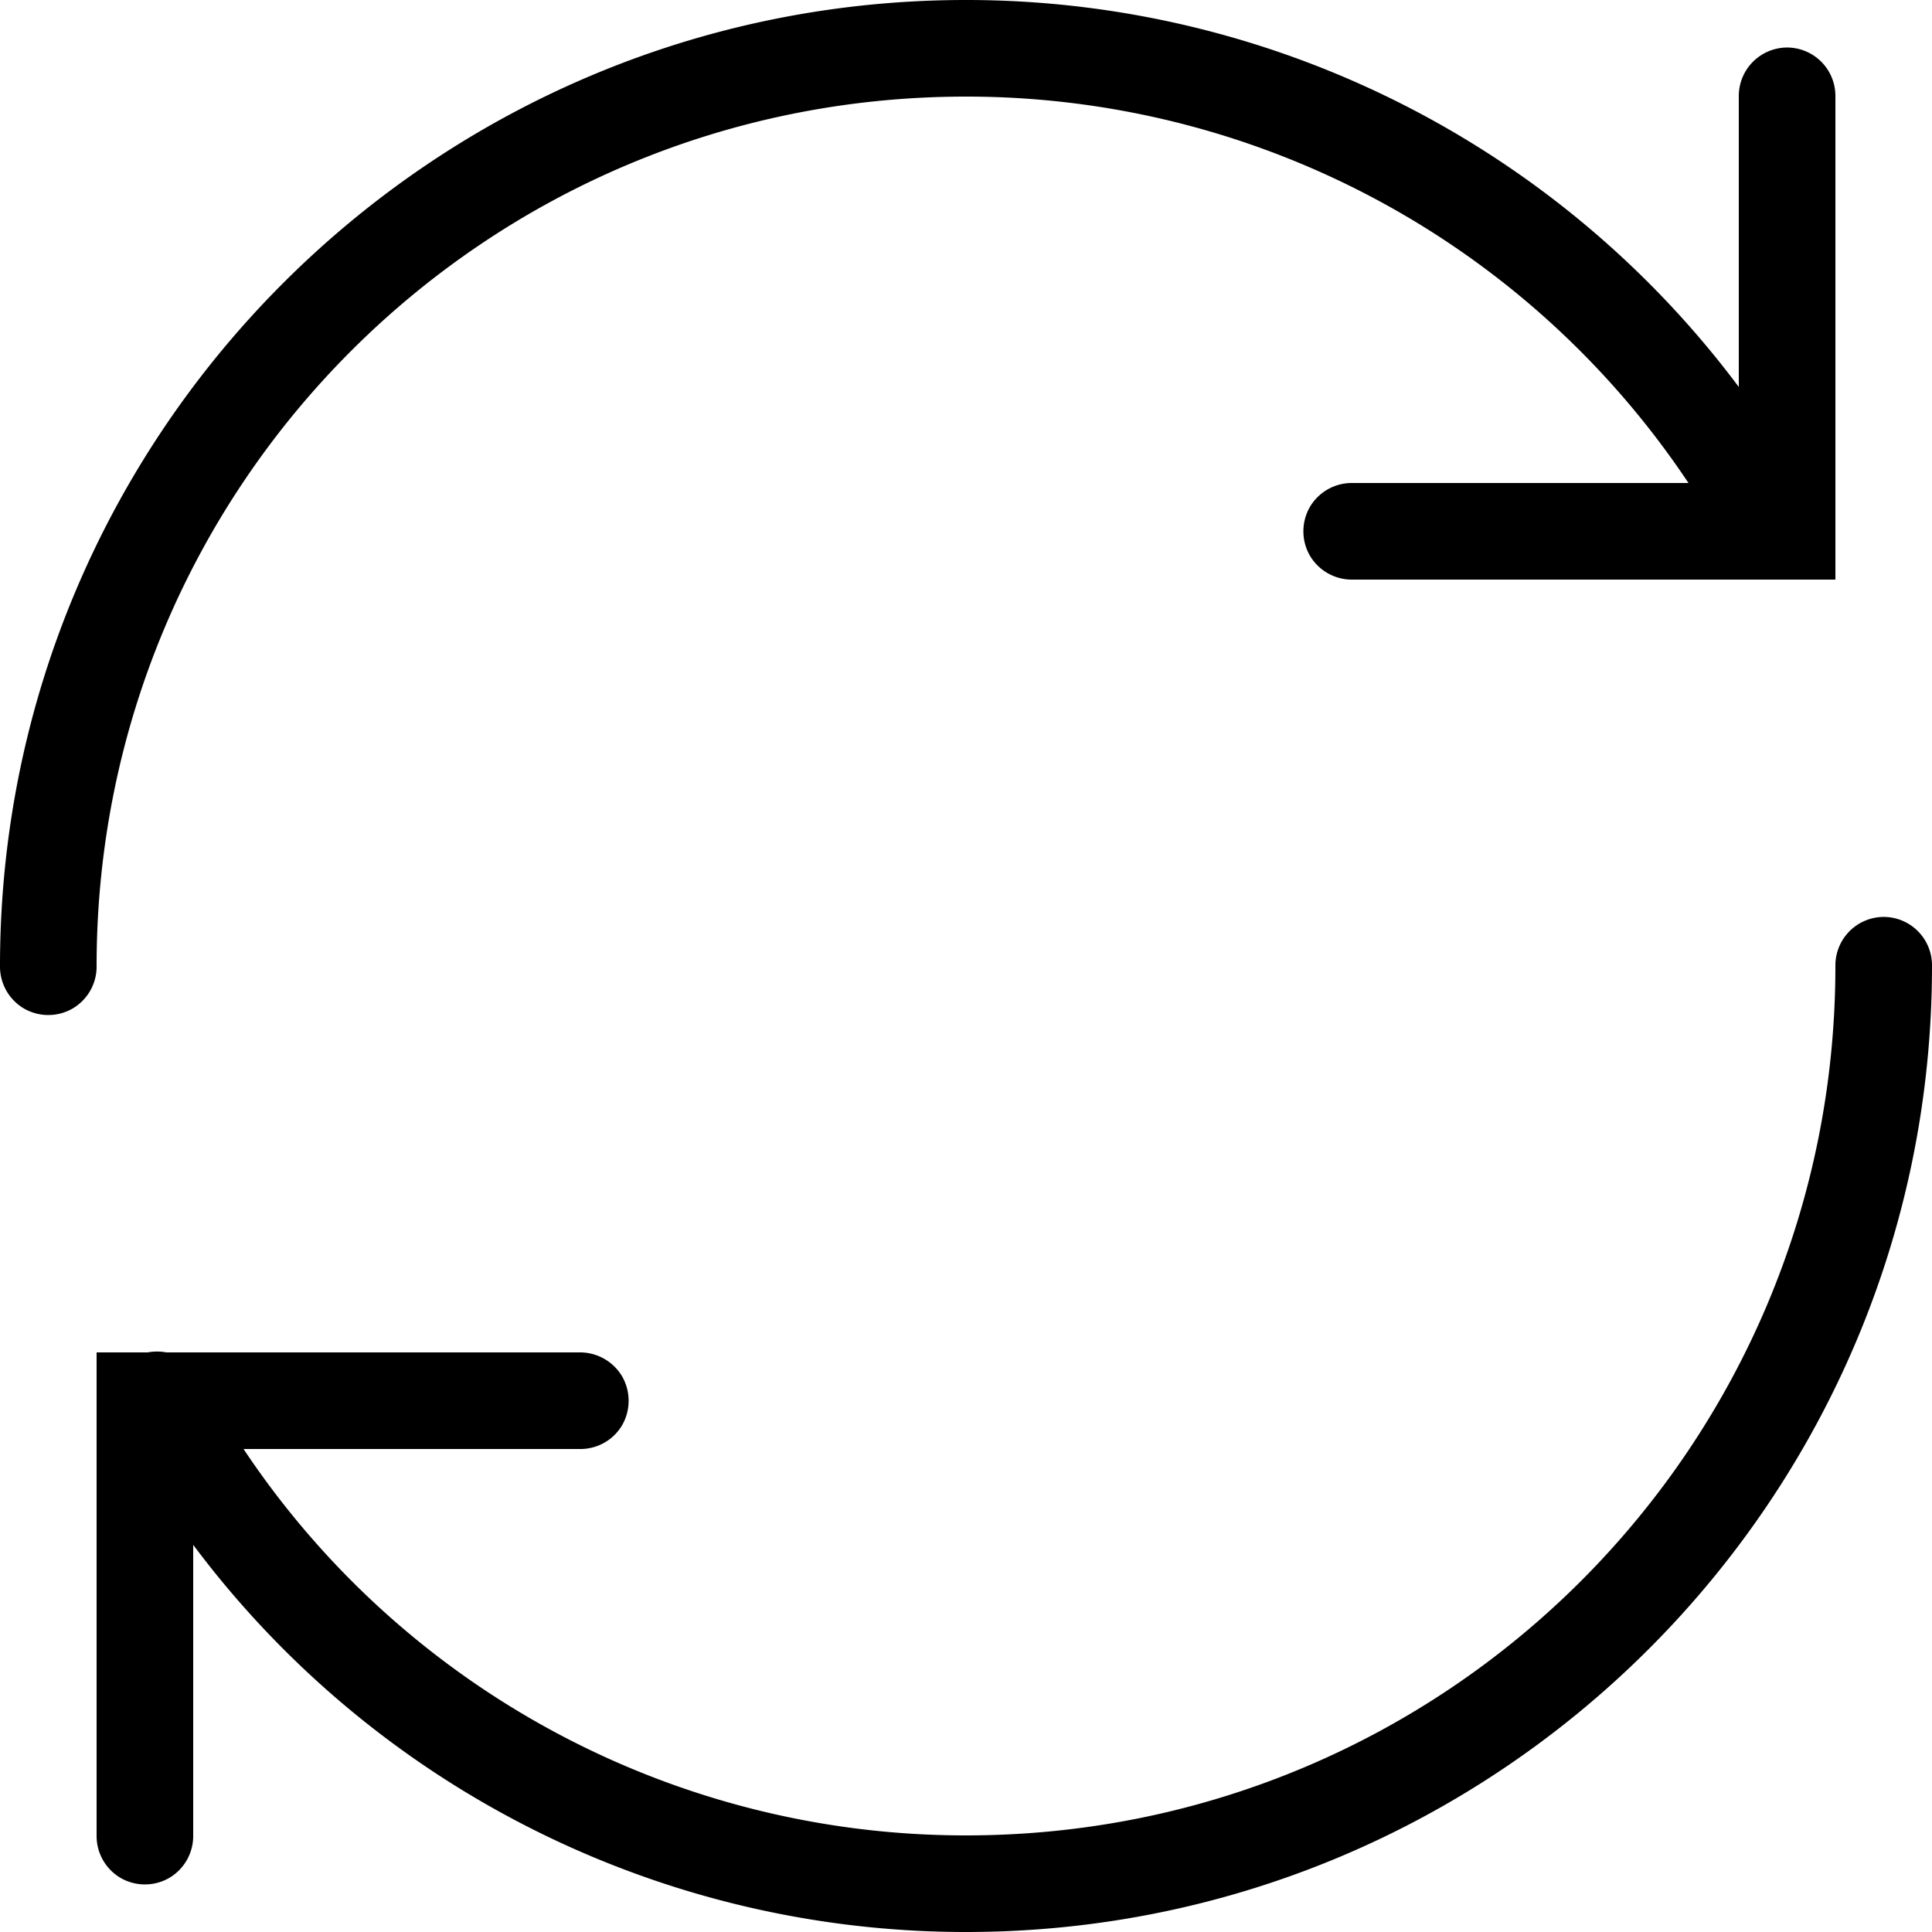 <svg xmlns:xlink="http://www.w3.org/1999/xlink" xmlns="http://www.w3.org/2000/svg" class="icon list__icon" width="20"  height="20" ><defs><symbol viewBox="0 0 20 20" id="return" xmlns="http://www.w3.org/2000/svg"><path d="M10 0C4.482 0 0 4.482 0 10a.503.503 0 00.248.44c.156.09.348.09.504 0A.503.503 0 001 10c0-4.977 4.023-9 9-9a8.983 8.983 0 017.479 4H14a.503.503 0 00-.44.248.505.505 0 000 .504c.092.156.26.25.44.248h5V1a.501.501 0 00-.508-.508A.502.502 0 0018 1v3.006A9.986 9.986 0 0010 0zm9.492 9.492A.502.502 0 0019 10c0 4.977-4.023 9-9 9a8.98 8.98 0 01-7.479-4H6a.501.501 0 00.44-.246.508.508 0 000-.506A.507.507 0 006 14H1.723a.536.536 0 00-.194 0H1v5a.503.503 0 00.248.44c.156.09.348.09.504 0A.503.503 0 002 19v-3.008A9.985 9.985 0 0010 20c5.518 0 10-4.482 10-10a.501.501 0 00-.508-.508z"></path></symbol></defs>
<use xlink:href="#return"></use>
</svg>